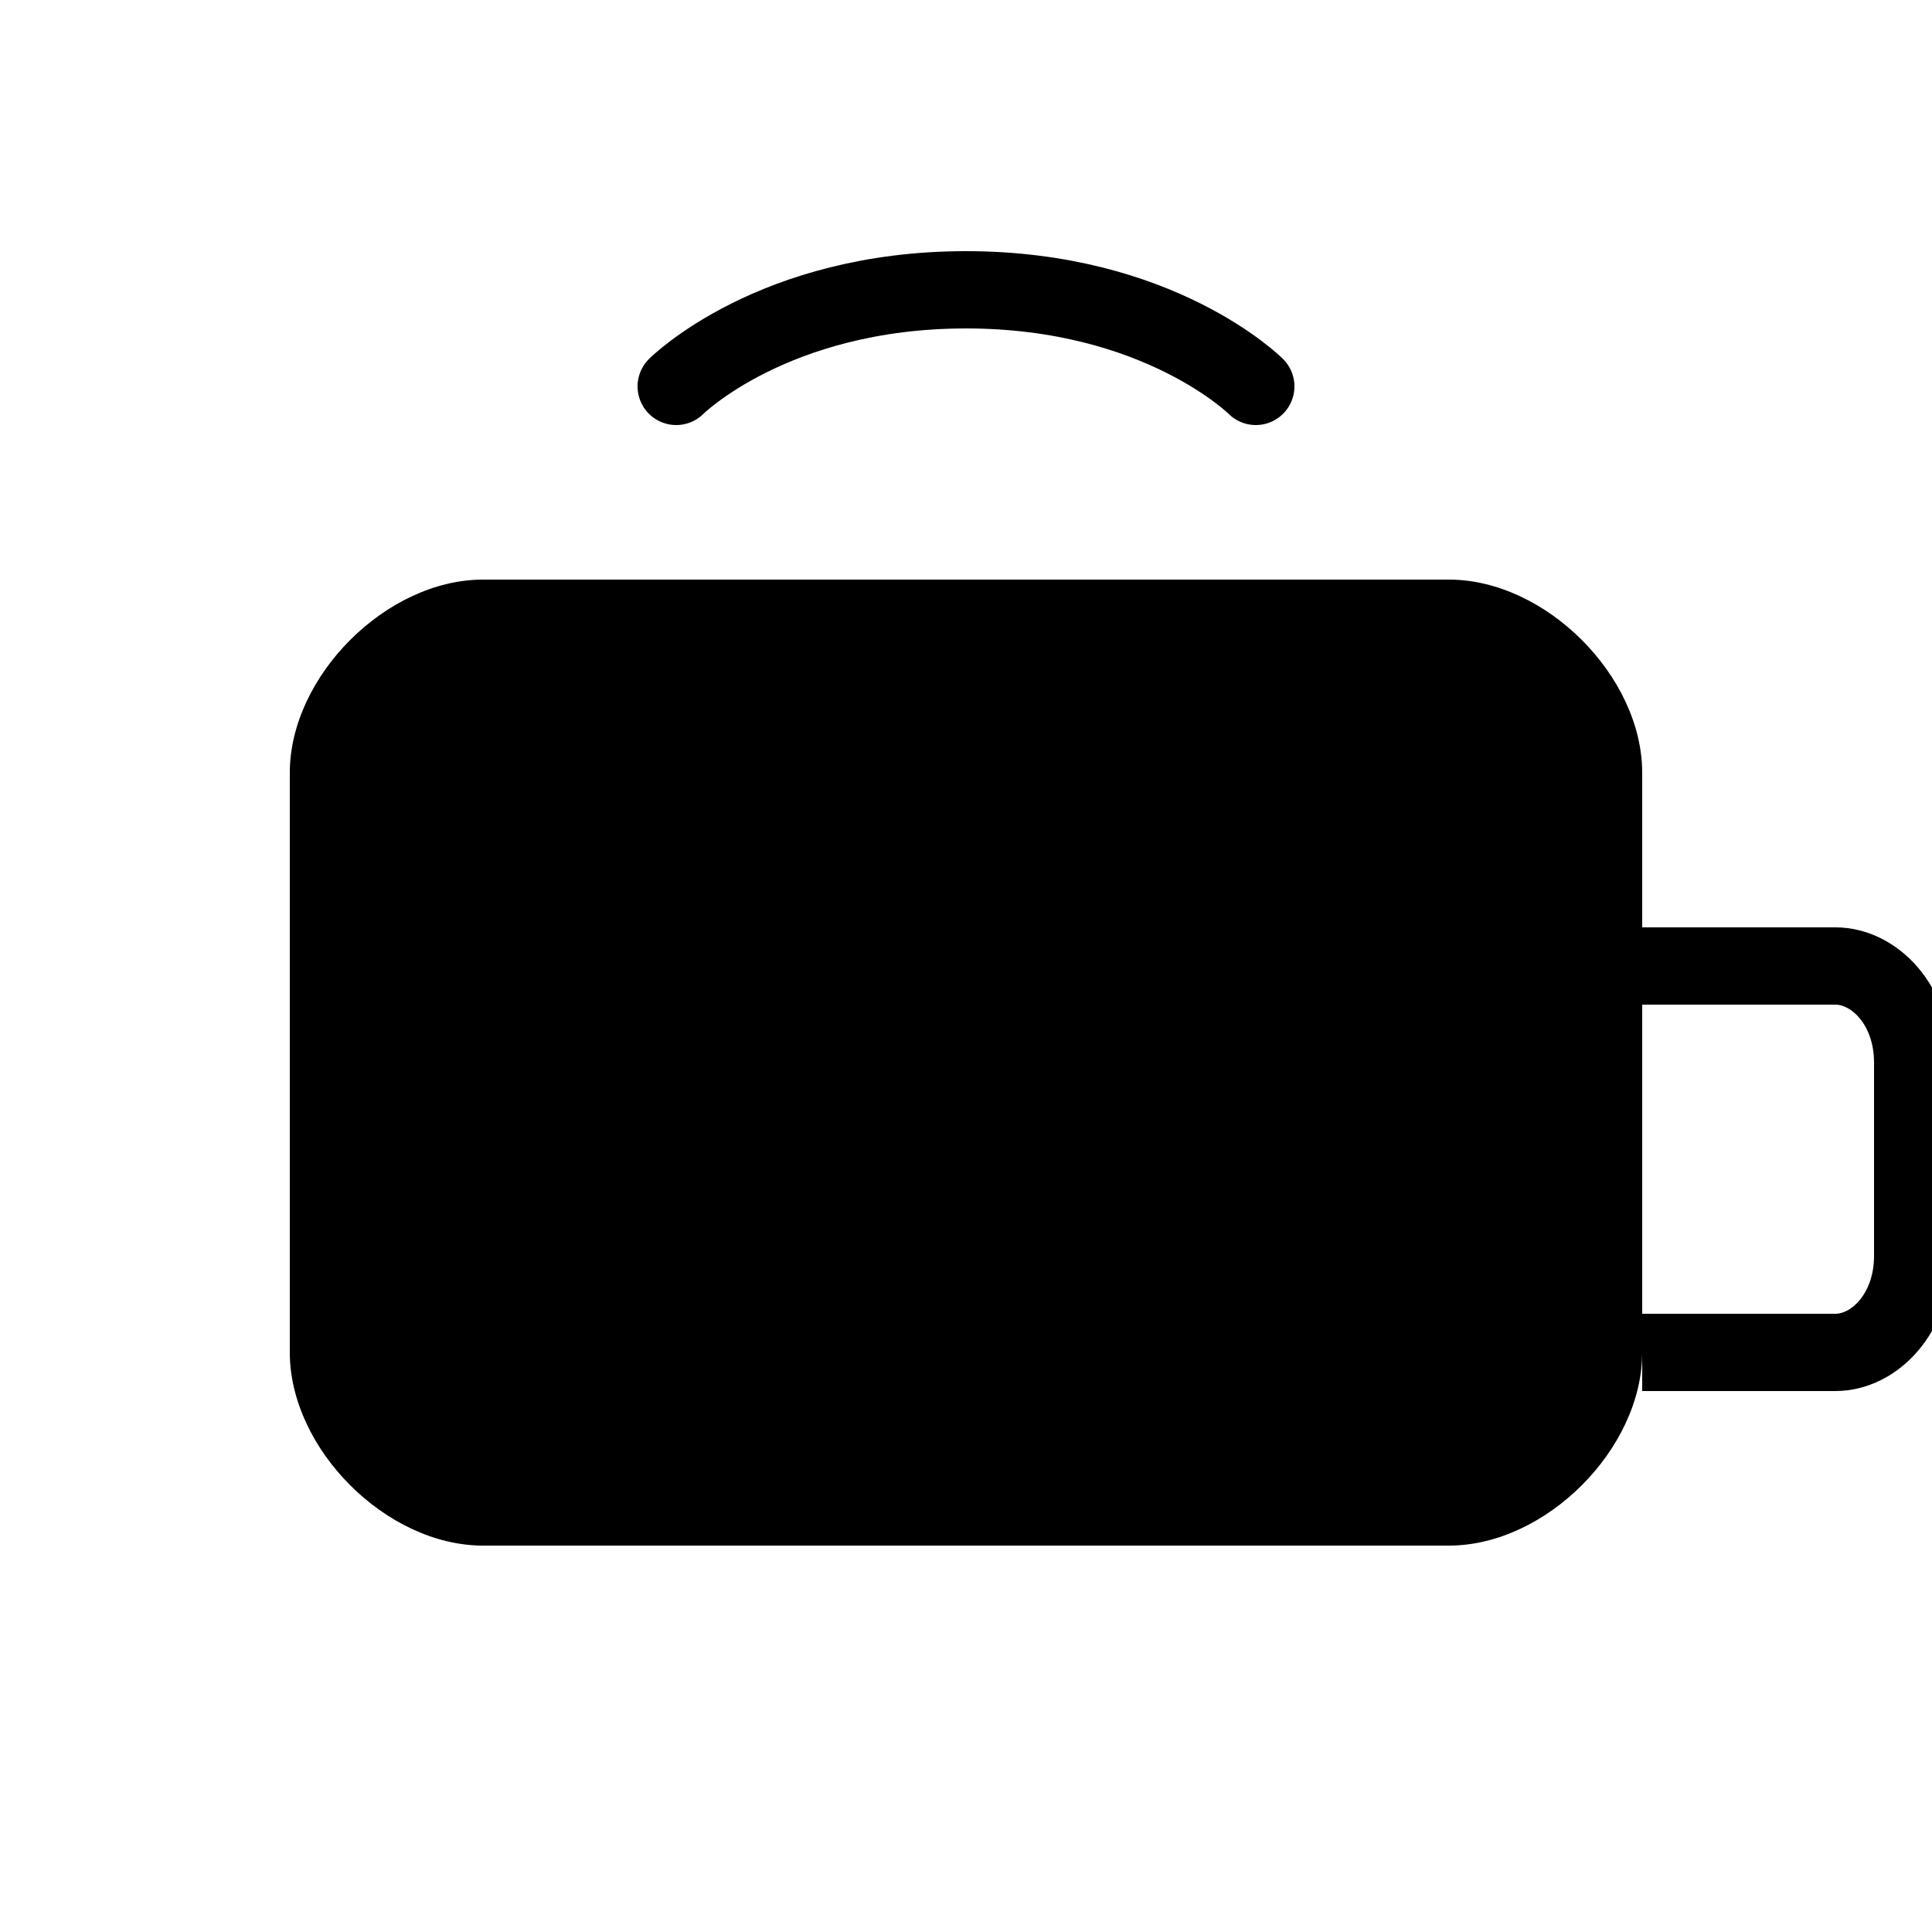 <svg width="100" height="100" viewBox="0 0 100 100" fill="none" xmlns="http://www.w3.org/2000/svg">
  <path d="M25 30H75C80 30 85 35 85 40V70C85 75 80 80 75 80H25C20 80 15 75 15 70V40C15 35 20 30 25 30Z" fill="currentColor"/>
  <path d="M85 50H95C97 50 99 52 99 55V65C99 68 97 70 95 70H85" stroke="currentColor" stroke-width="4"/>
  <path d="M35 20C35 20 40 15 50 15C60 15 65 20 65 20" stroke="currentColor" stroke-width="4" stroke-linecap="round"/>
</svg> 